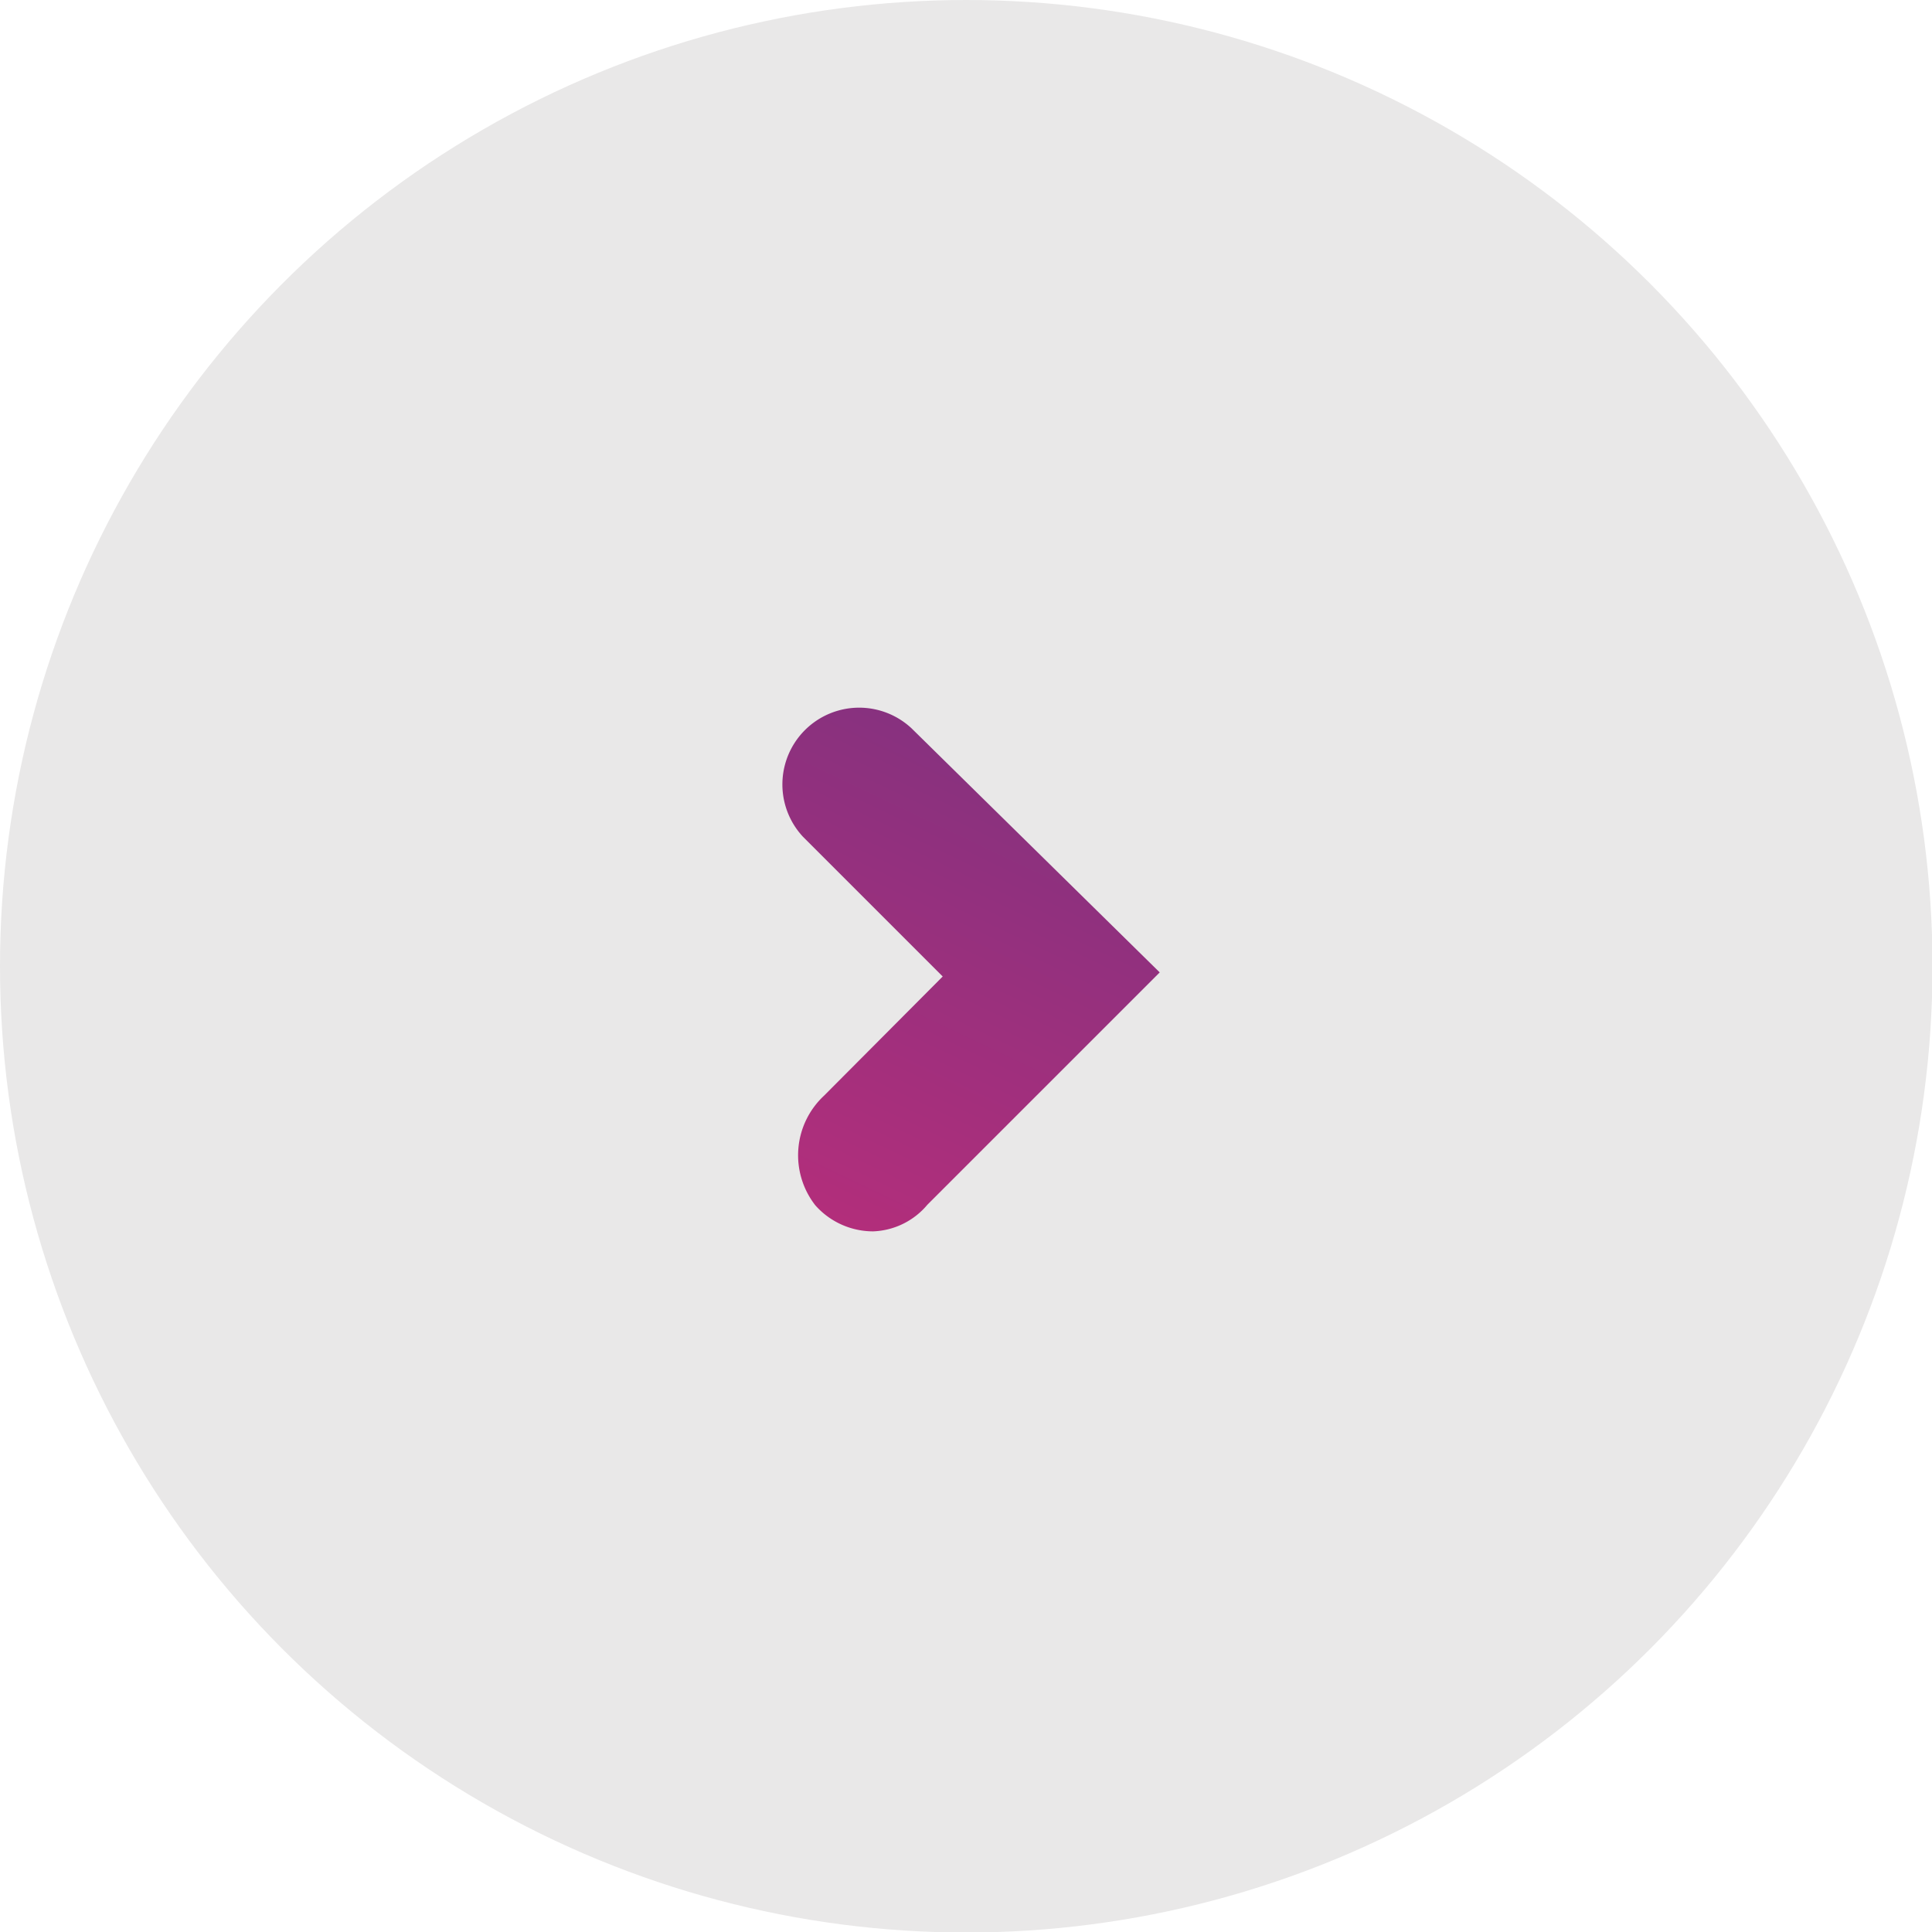 <svg xmlns="http://www.w3.org/2000/svg" xmlns:xlink="http://www.w3.org/1999/xlink" viewBox="0 0 37.75 37.75"><defs><style>.cls-1{fill:#e9e8e8;}.cls-2{fill:url(#linear-gradient);}</style><linearGradient id="linear-gradient" x1="10.93" y1="33.86" x2="25.93" y2="2.36" gradientUnits="userSpaceOnUse"><stop offset="0" stop-color="#e62b77"/><stop offset="1" stop-color="#473584"/></linearGradient></defs><title>right-chevron</title><g id="Layer_2" data-name="Layer 2"><g id="Layer_1-2" data-name="Layer 1"><circle class="cls-1" cx="18.88" cy="18.88" r="18.88"/><path class="cls-2" d="M17.06,24.06a1.51,1.51,0,0,1-1.13-.51,1.59,1.59,0,0,1,.17-2.14l2.32-2.33a0,0,0,0,0,0,0l-2.73-2.73a1.5,1.5,0,0,1,2.12-2.12L22.66,19a0,0,0,0,1,0,0l-4.54,4.54A1.45,1.45,0,0,1,17.06,24.06Z"/></g></g></svg>